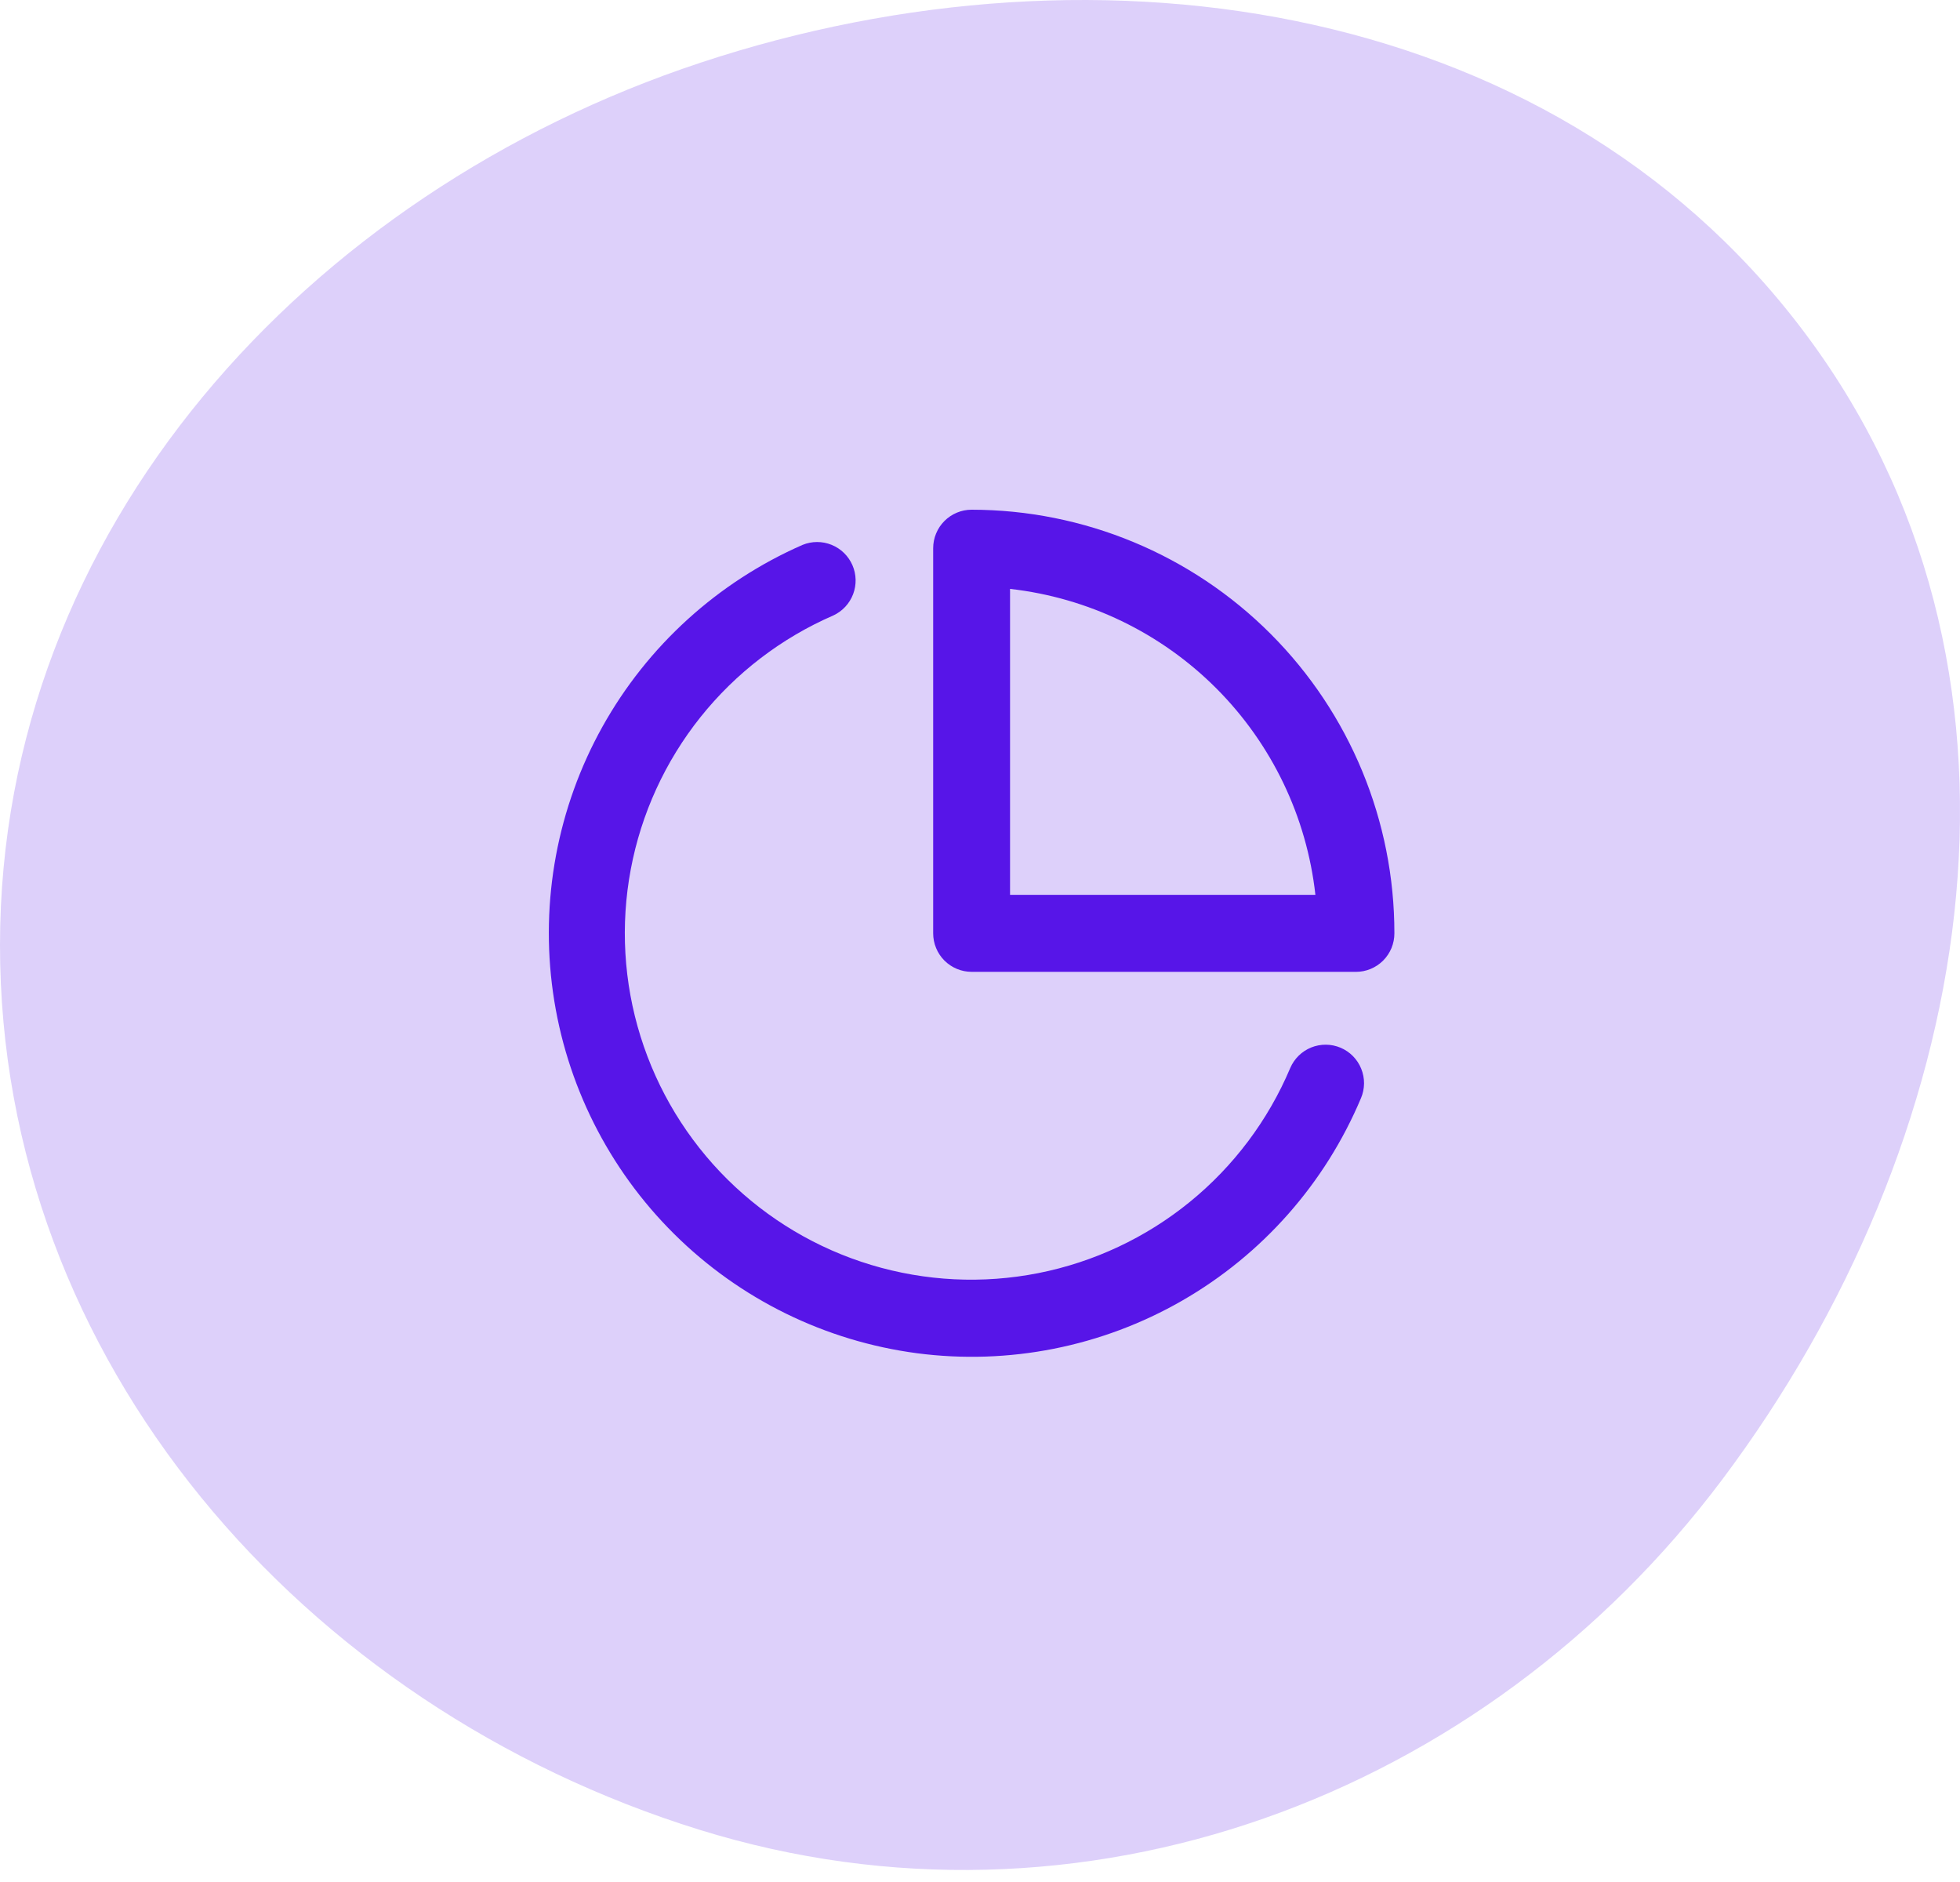 <svg width="100" height="96" viewBox="0 0 100 96" fill="none" xmlns="http://www.w3.org/2000/svg">
<path fill-rule="evenodd" clip-rule="evenodd" d="M5.34761e-06 48.199C0.01 27.02 15.637 9.852 35.743 3.197C56.232 -3.586 79.888 0.071 92.517 17.573C105.039 34.927 100.719 58.336 87.88 75.456C75.684 91.719 55.114 99.361 35.698 93.339C15.441 87.056 -0.01 69.407 5.34761e-06 48.199Z" fill="#5715E8" fill-opacity="0.2"/>
<g clip-path="url(#clip0_42_118)">
<path d="M46.785 69.028C42.105 68.409 37.757 66.276 34.404 62.953C31.05 59.631 28.877 55.302 28.215 50.628C27.553 45.954 28.439 41.192 30.737 37.069C33.036 32.946 36.621 29.689 40.945 27.795C41.42 27.6 41.953 27.599 42.428 27.792C42.904 27.985 43.285 28.357 43.491 28.828C43.696 29.298 43.708 29.831 43.526 30.31C43.343 30.79 42.98 31.18 42.514 31.395C39.865 32.545 37.538 34.327 35.736 36.584C33.935 38.842 32.715 41.506 32.182 44.345C31.649 47.183 31.82 50.109 32.68 52.866C33.54 55.623 35.062 58.128 37.114 60.16C39.166 62.193 41.685 63.691 44.45 64.524C47.215 65.358 50.143 65.501 52.976 64.941C55.809 64.381 58.462 63.135 60.702 61.312C62.942 59.489 64.702 57.145 65.826 54.485C65.927 54.248 66.073 54.033 66.257 53.852C66.44 53.672 66.658 53.529 66.896 53.432C67.135 53.336 67.391 53.287 67.648 53.289C67.906 53.291 68.16 53.344 68.398 53.444C68.635 53.545 68.85 53.691 69.031 53.875C69.211 54.059 69.354 54.276 69.45 54.515C69.547 54.754 69.596 55.009 69.594 55.267C69.591 55.524 69.539 55.779 69.438 56.016C67.609 60.367 64.402 63.997 60.309 66.348C56.217 68.699 51.465 69.64 46.785 69.028V69.028ZM49.572 49.573C49.314 49.573 49.059 49.522 48.821 49.423C48.583 49.324 48.367 49.179 48.184 48.997C48.002 48.814 47.858 48.598 47.76 48.359C47.661 48.121 47.611 47.866 47.611 47.608V27.965C47.611 27.707 47.661 27.452 47.76 27.214C47.858 26.975 48.002 26.759 48.185 26.576C48.367 26.394 48.583 26.249 48.821 26.15C49.059 26.051 49.314 26 49.572 26C55.298 26.006 60.787 28.285 64.832 32.338C68.877 36.39 71.147 41.883 71.142 47.609C71.142 47.867 71.092 48.122 70.994 48.361C70.895 48.599 70.751 48.815 70.569 48.998C70.387 49.18 70.17 49.325 69.932 49.424C69.694 49.523 69.439 49.574 69.181 49.574L49.572 49.573ZM51.533 45.644H67.112C66.67 41.662 64.887 37.948 62.056 35.112C59.225 32.277 55.515 30.488 51.533 30.039V45.644Z" fill="#5715E8"/>
</g>
<defs>
<clipPath id="clip0_42_118">
<rect width="43.142" height="43.21" fill="white" transform="translate(28 26)"/>
</clipPath>
</defs>
</svg>
